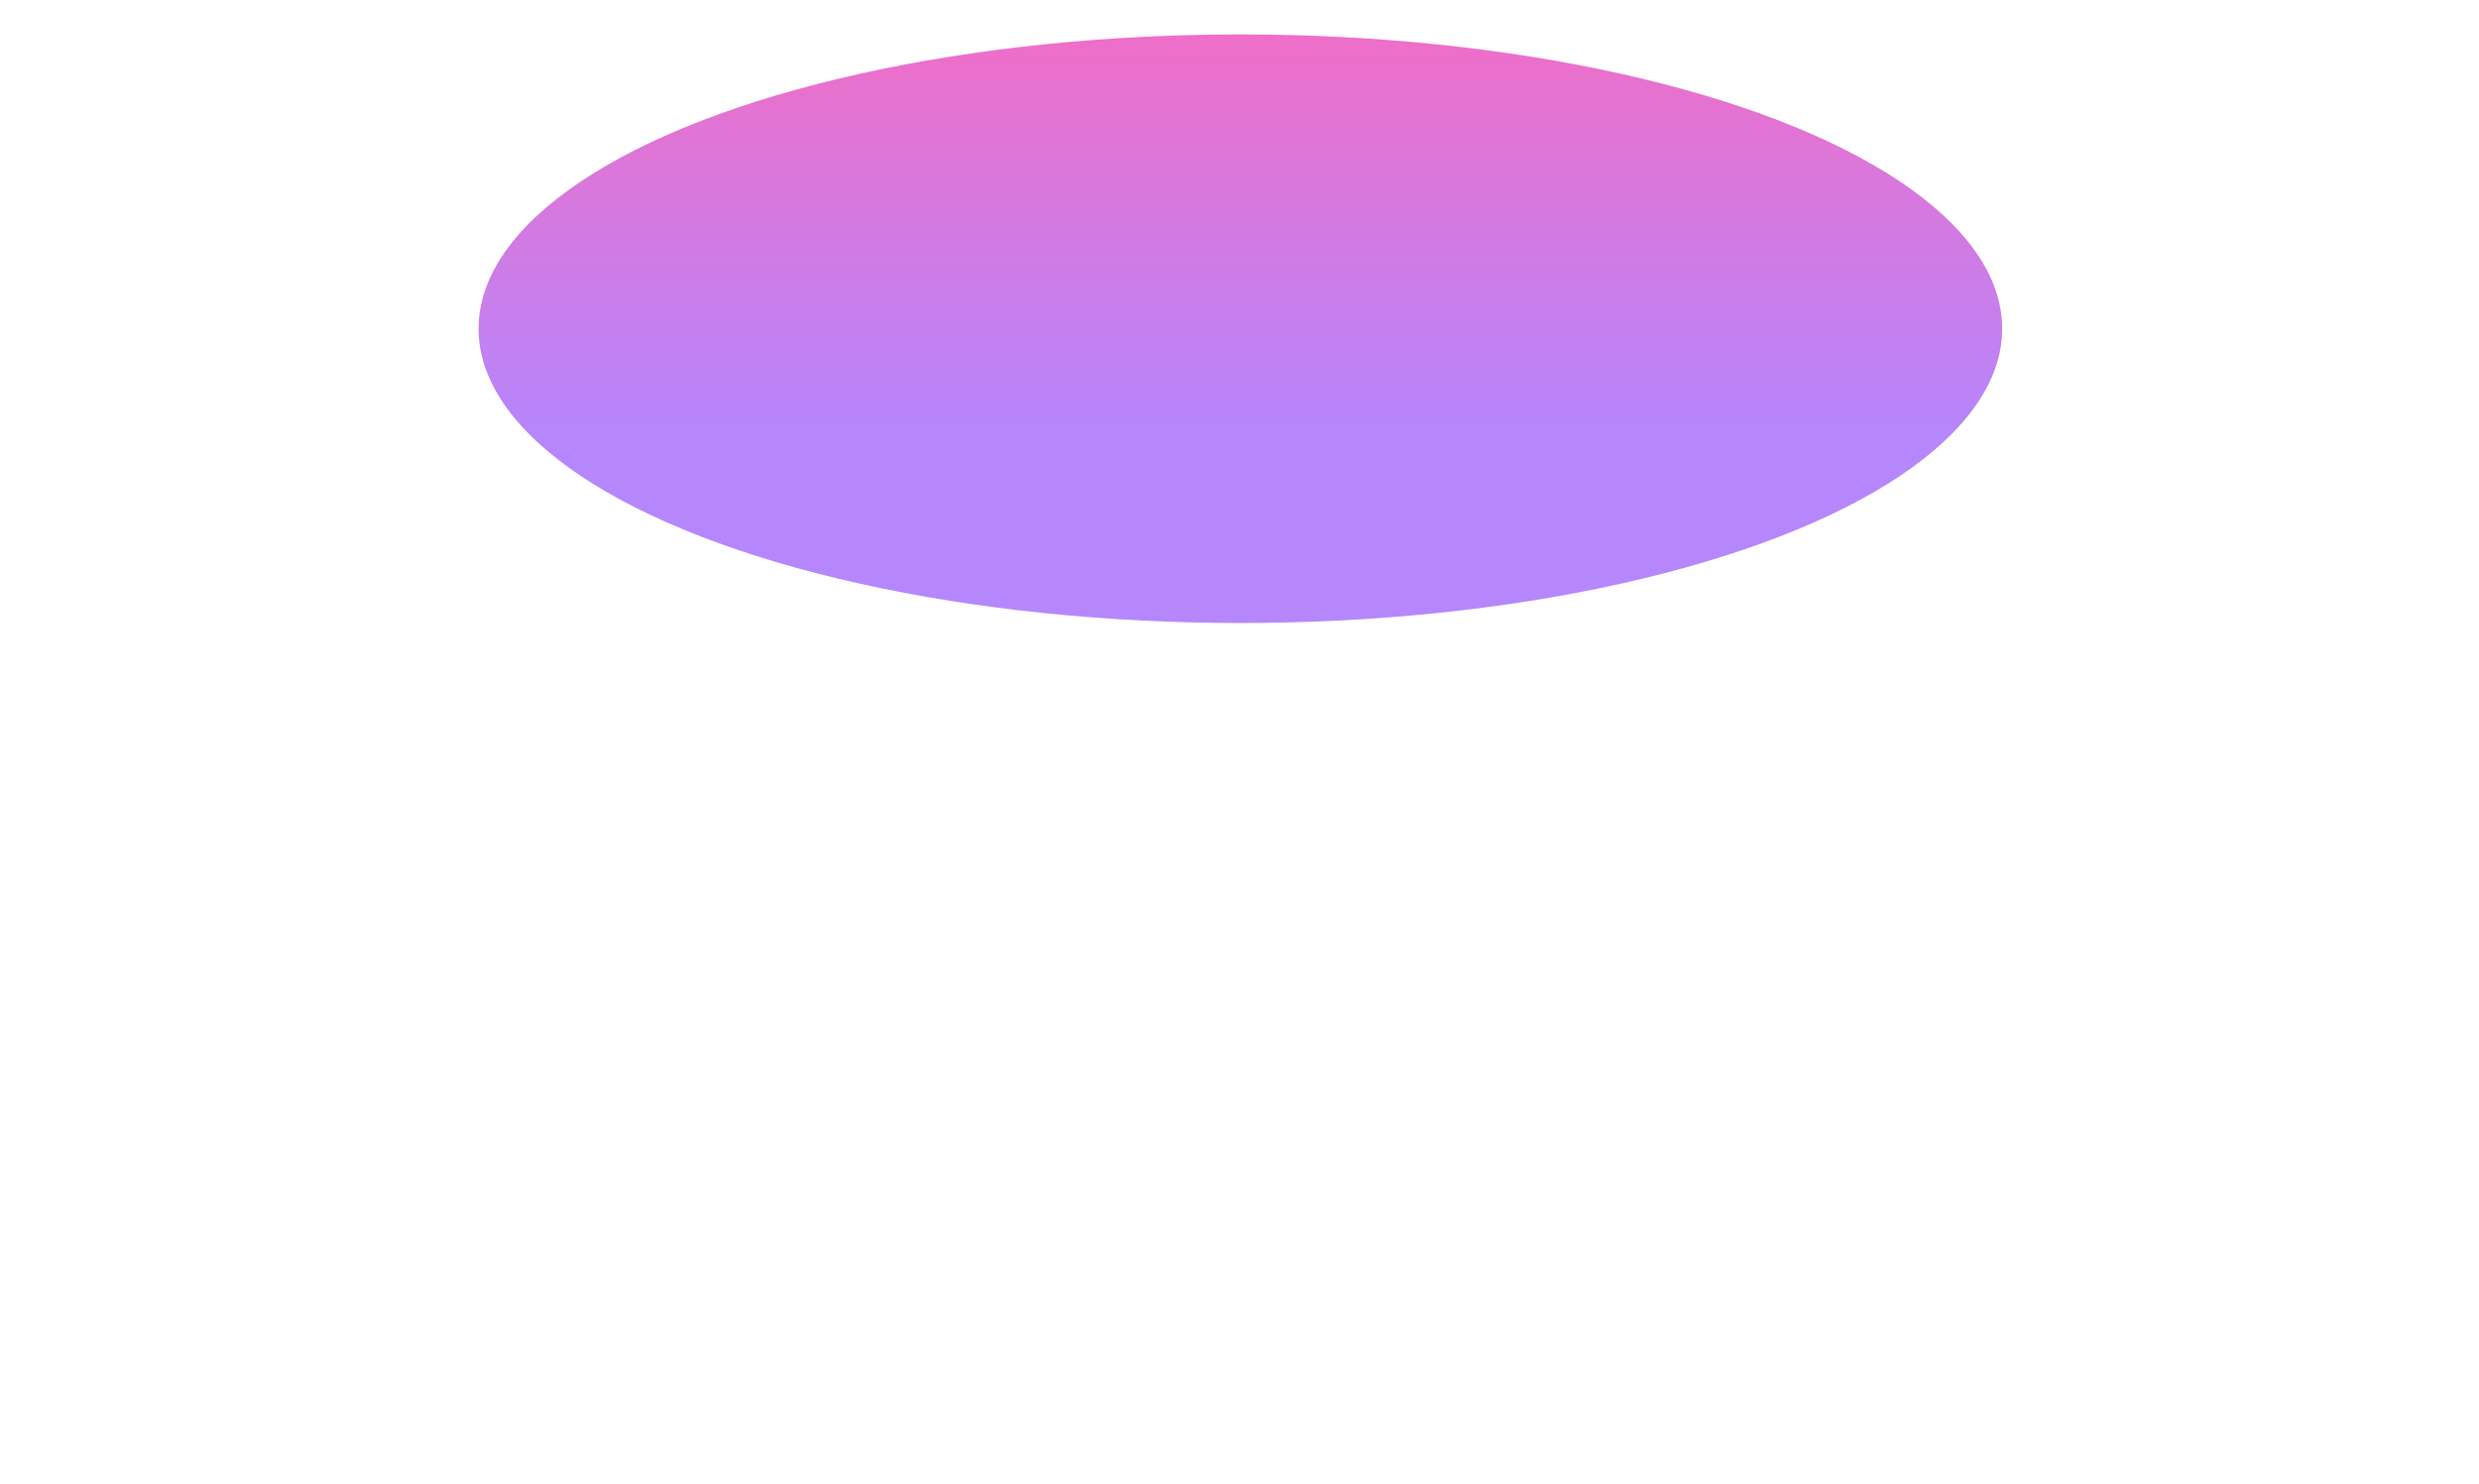 <svg width="1440" height="862" viewBox="0 0 1440 862" fill="none" xmlns="http://www.w3.org/2000/svg">
<g opacity="0.67" filter="url(#filter0_f_30_102584)">
<ellipse cx="720.5" cy="191" rx="442.5" ry="171" fill="url(#paint0_linear_30_102584)"/>
</g>
<defs>
<filter id="filter0_f_30_102584" x="-222" y="-480" width="1885" height="1342" filterUnits="userSpaceOnUse" color-interpolation-filters="sRGB">
<feFlood flood-opacity="0" result="BackgroundImageFix"/>
<feBlend mode="normal" in="SourceGraphic" in2="BackgroundImageFix" result="shape"/>
<feGaussianBlur stdDeviation="250" result="effect1_foregroundBlur_30_102584"/>
</filter>
<linearGradient id="paint0_linear_30_102584" x1="720.5" y1="20" x2="720.5" y2="362" gradientUnits="userSpaceOnUse">
<stop stop-color="#E627AD"/>
<stop offset="0.677" stop-color="#924AFB"/>
</linearGradient>
</defs>
</svg>
